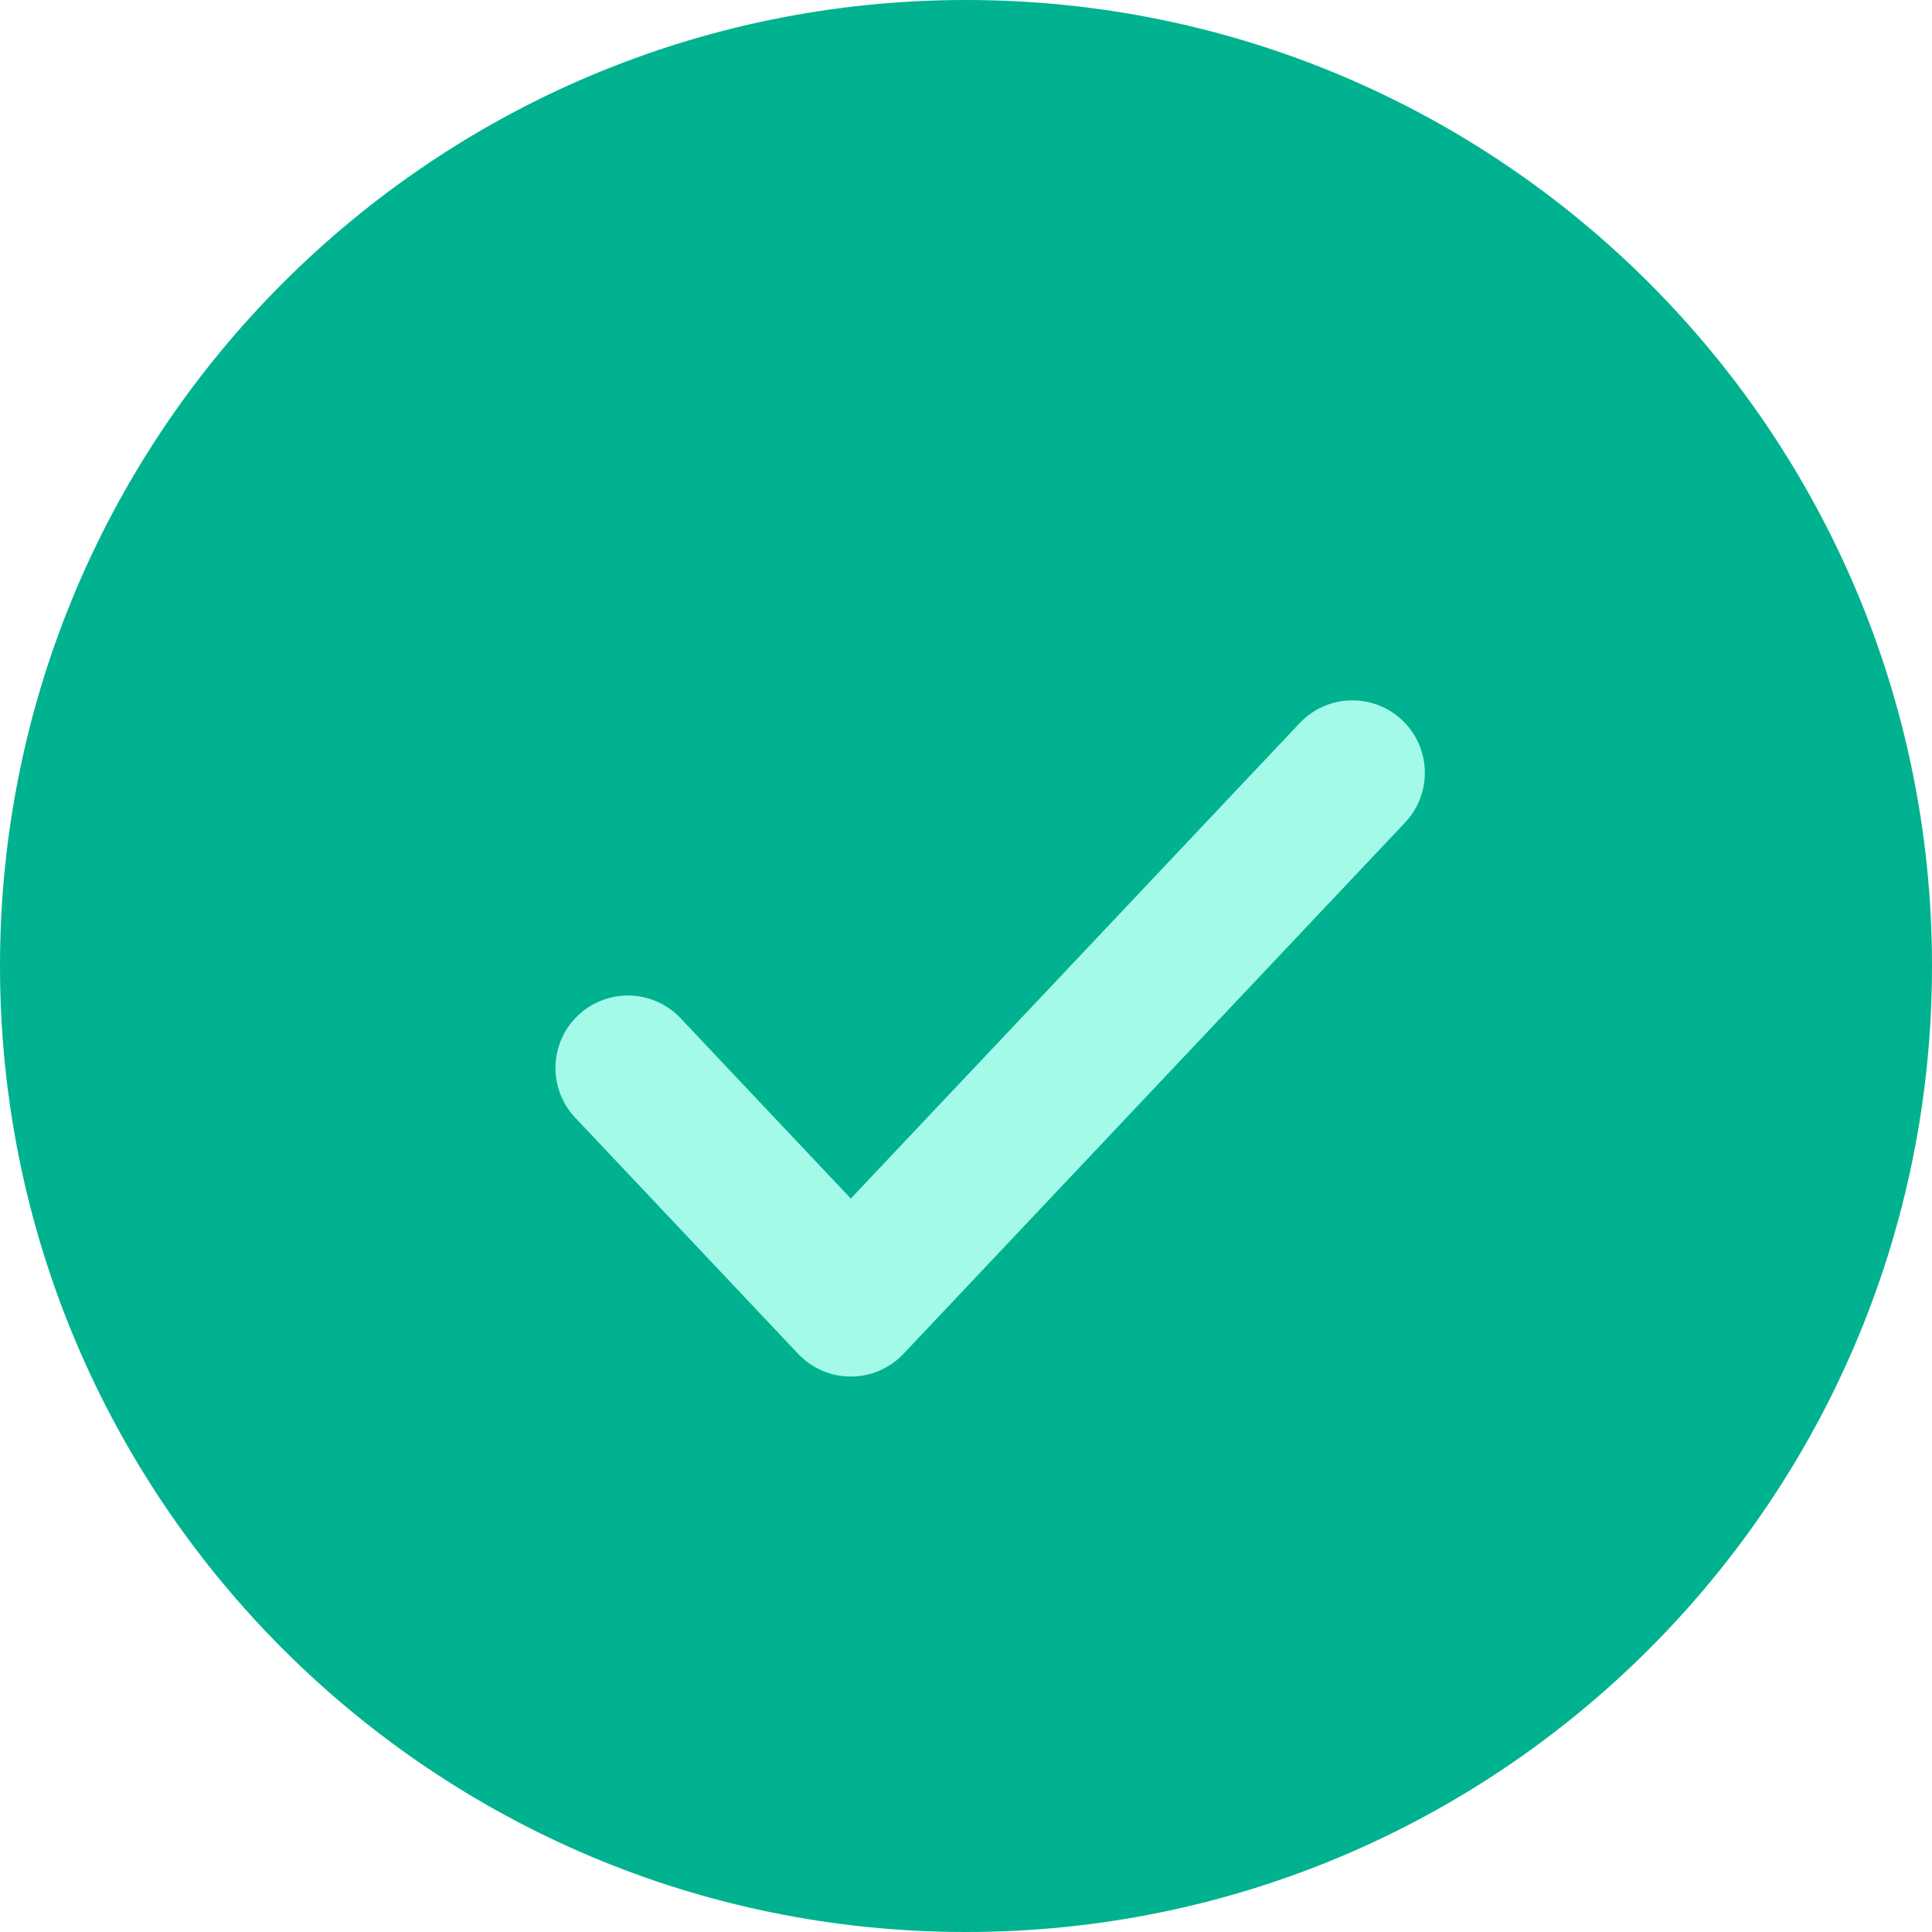 <svg width="40" height="40" viewBox="0 0 40 40" fill="none" xmlns="http://www.w3.org/2000/svg">
<path d="M39.5 20C39.5 30.77 30.77 39.5 20 39.5C9.23 39.5 0.5 30.77 0.5 20C0.5 9.23 9.23 0.5 20 0.5C30.77 0.5 39.5 9.23 39.5 20Z" fill="#00B28F" stroke="#00B28F" stroke-linecap="round" stroke-linejoin="round"/>
<path d="M13 22.111L17.615 27L28 16" stroke="#A4FAE9" stroke-width="3" stroke-linecap="round" stroke-linejoin="round"/>
</svg>
